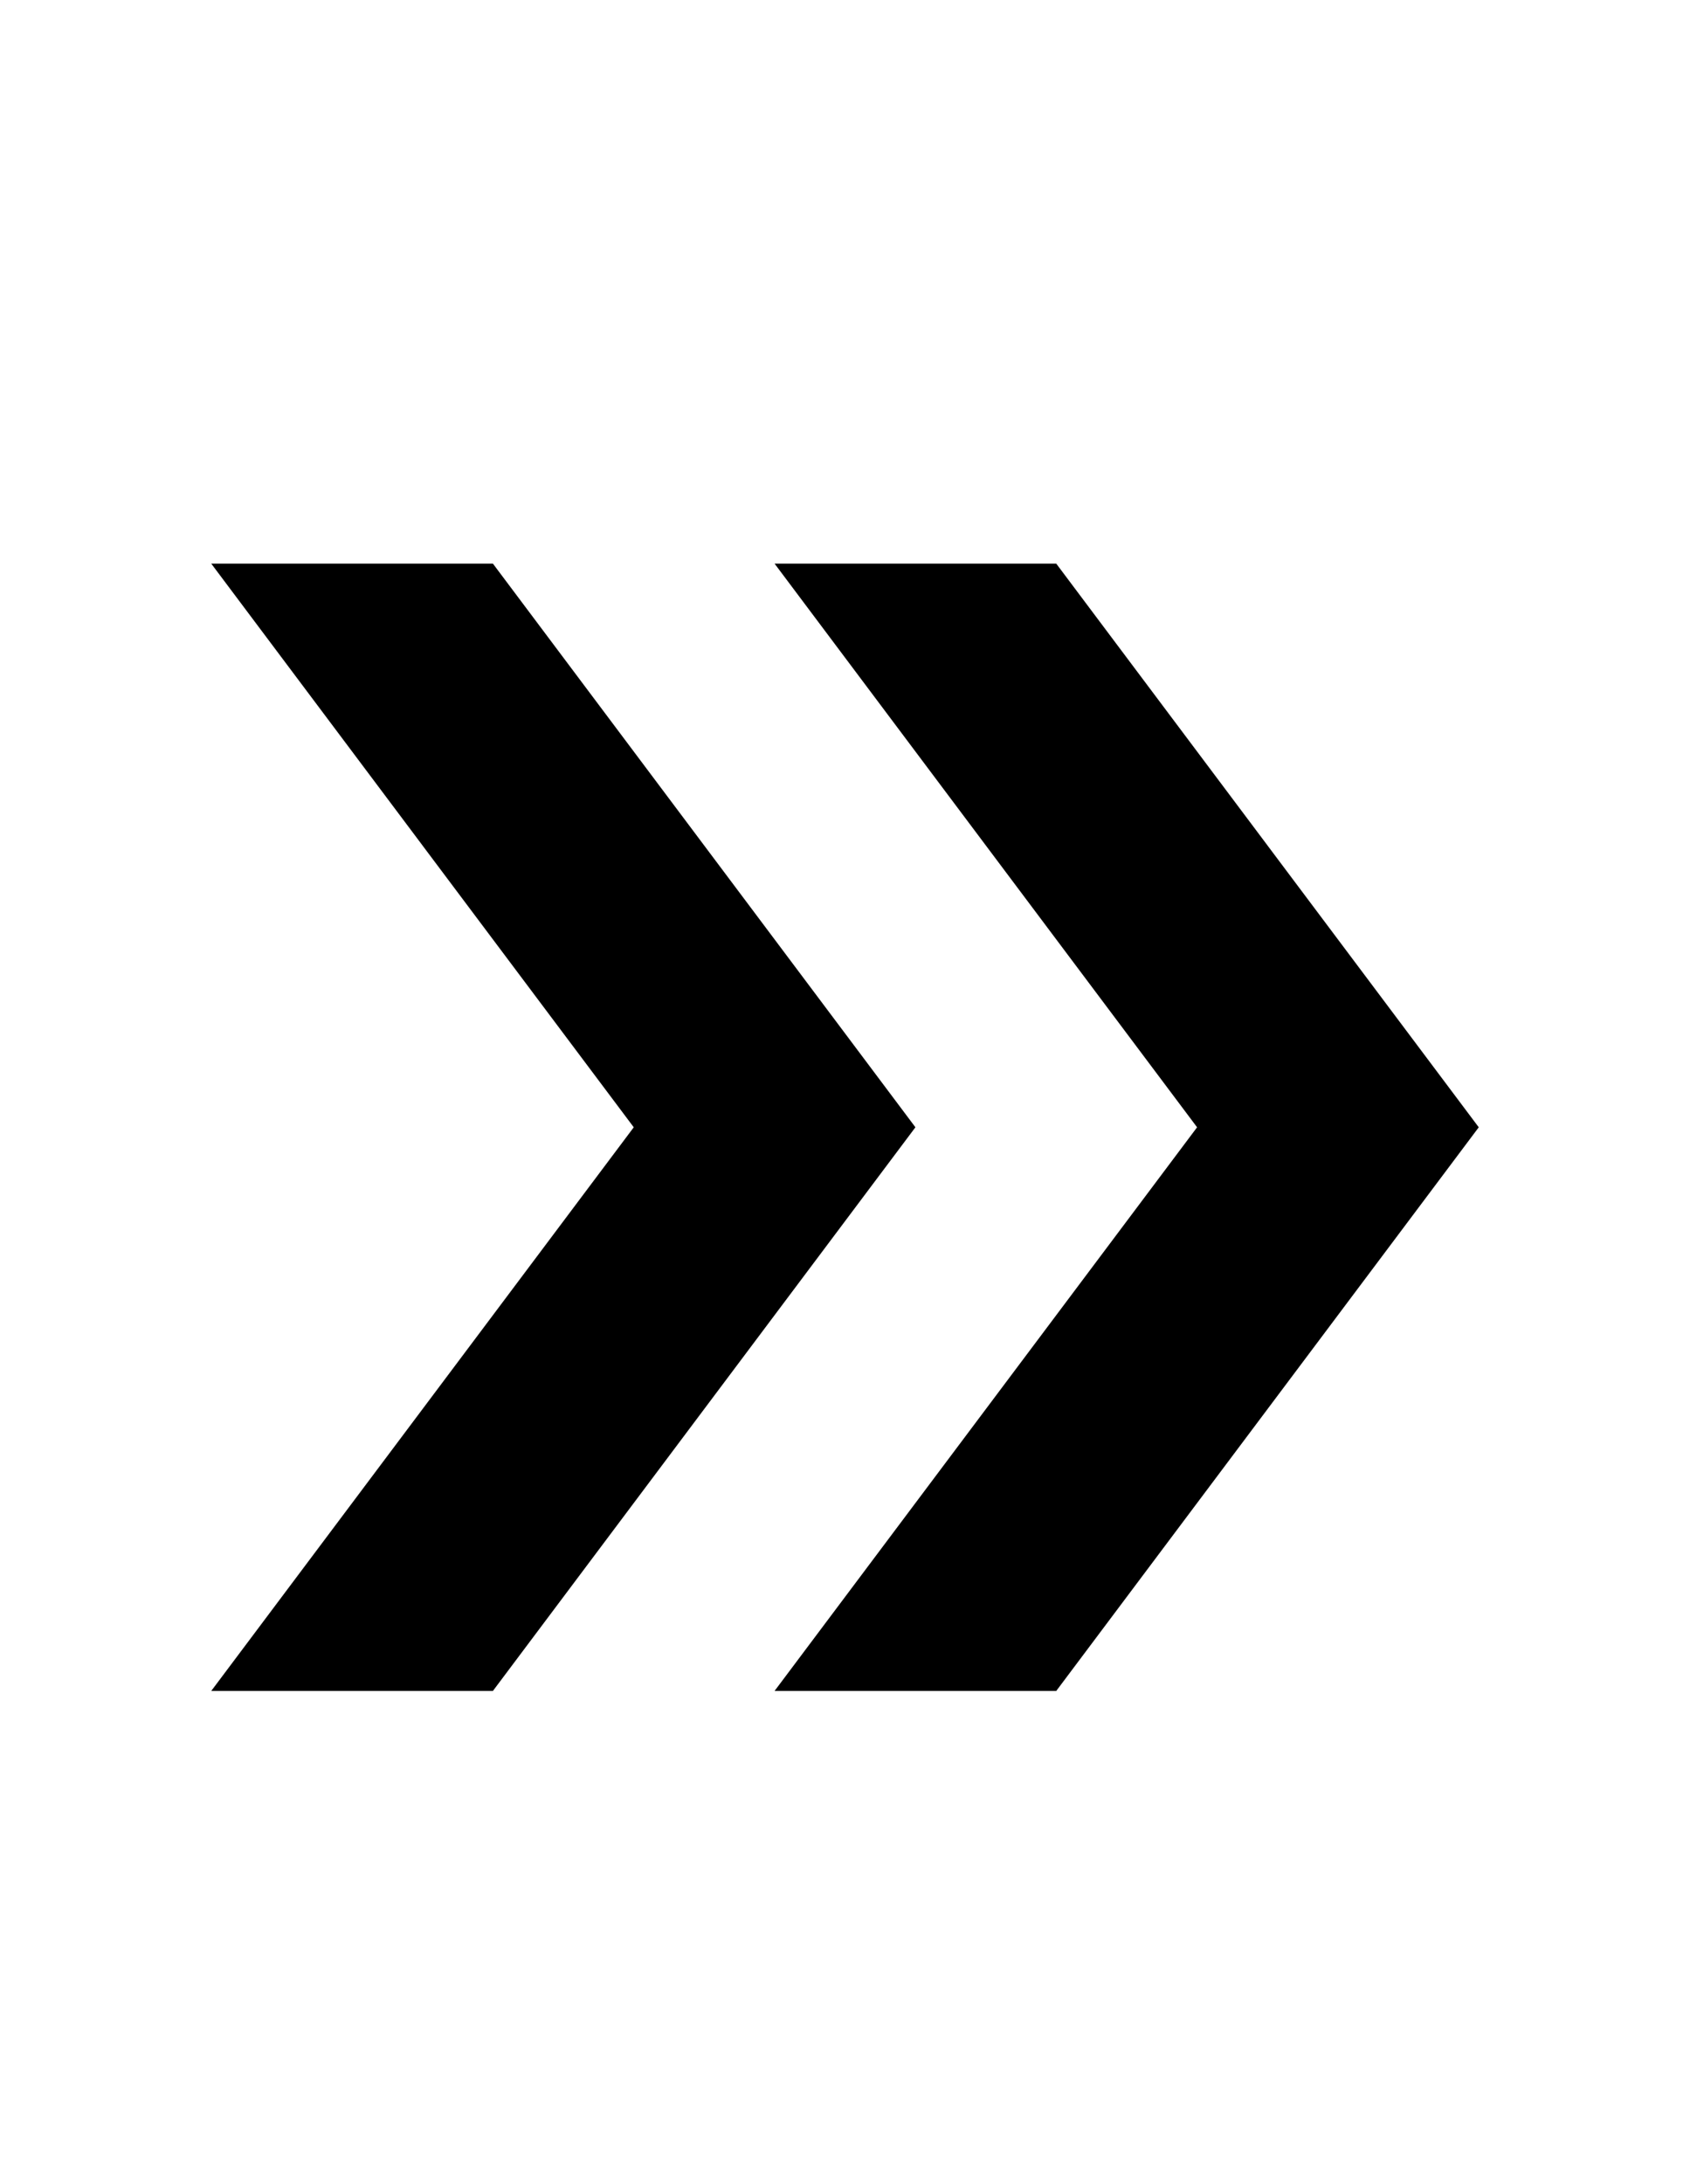 <?xml version="1.0" encoding="iso-8859-1"?>
<!-- Generator: Adobe Illustrator 17.1.0, SVG Export Plug-In . SVG Version: 6.00 Build 0)  -->
<!DOCTYPE svg PUBLIC "-//W3C//DTD SVG 1.1//EN" "http://www.w3.org/Graphics/SVG/1.1/DTD/svg11.dtd">
<svg version="1.1" id="Layer_1" xmlns="http://www.w3.org/2000/svg" xmlns:xlink="http://www.w3.org/1999/xlink" x="0px" y="0px"
	 viewBox="2.5 2.5 24 31" style="enable-background:new 2.5 2.5 24 31;" xml:space="preserve">
<polygon points="11.5,18.5 5.5,26.5 9.5,26.5 15.5,18.5 9.5,10.5 5.5,10.5 "/>
<polygon points="19.5,18.5 13.5,26.5 17.5,26.5 23.5,18.5 17.5,10.5 13.5,10.5 "/>
</svg>
